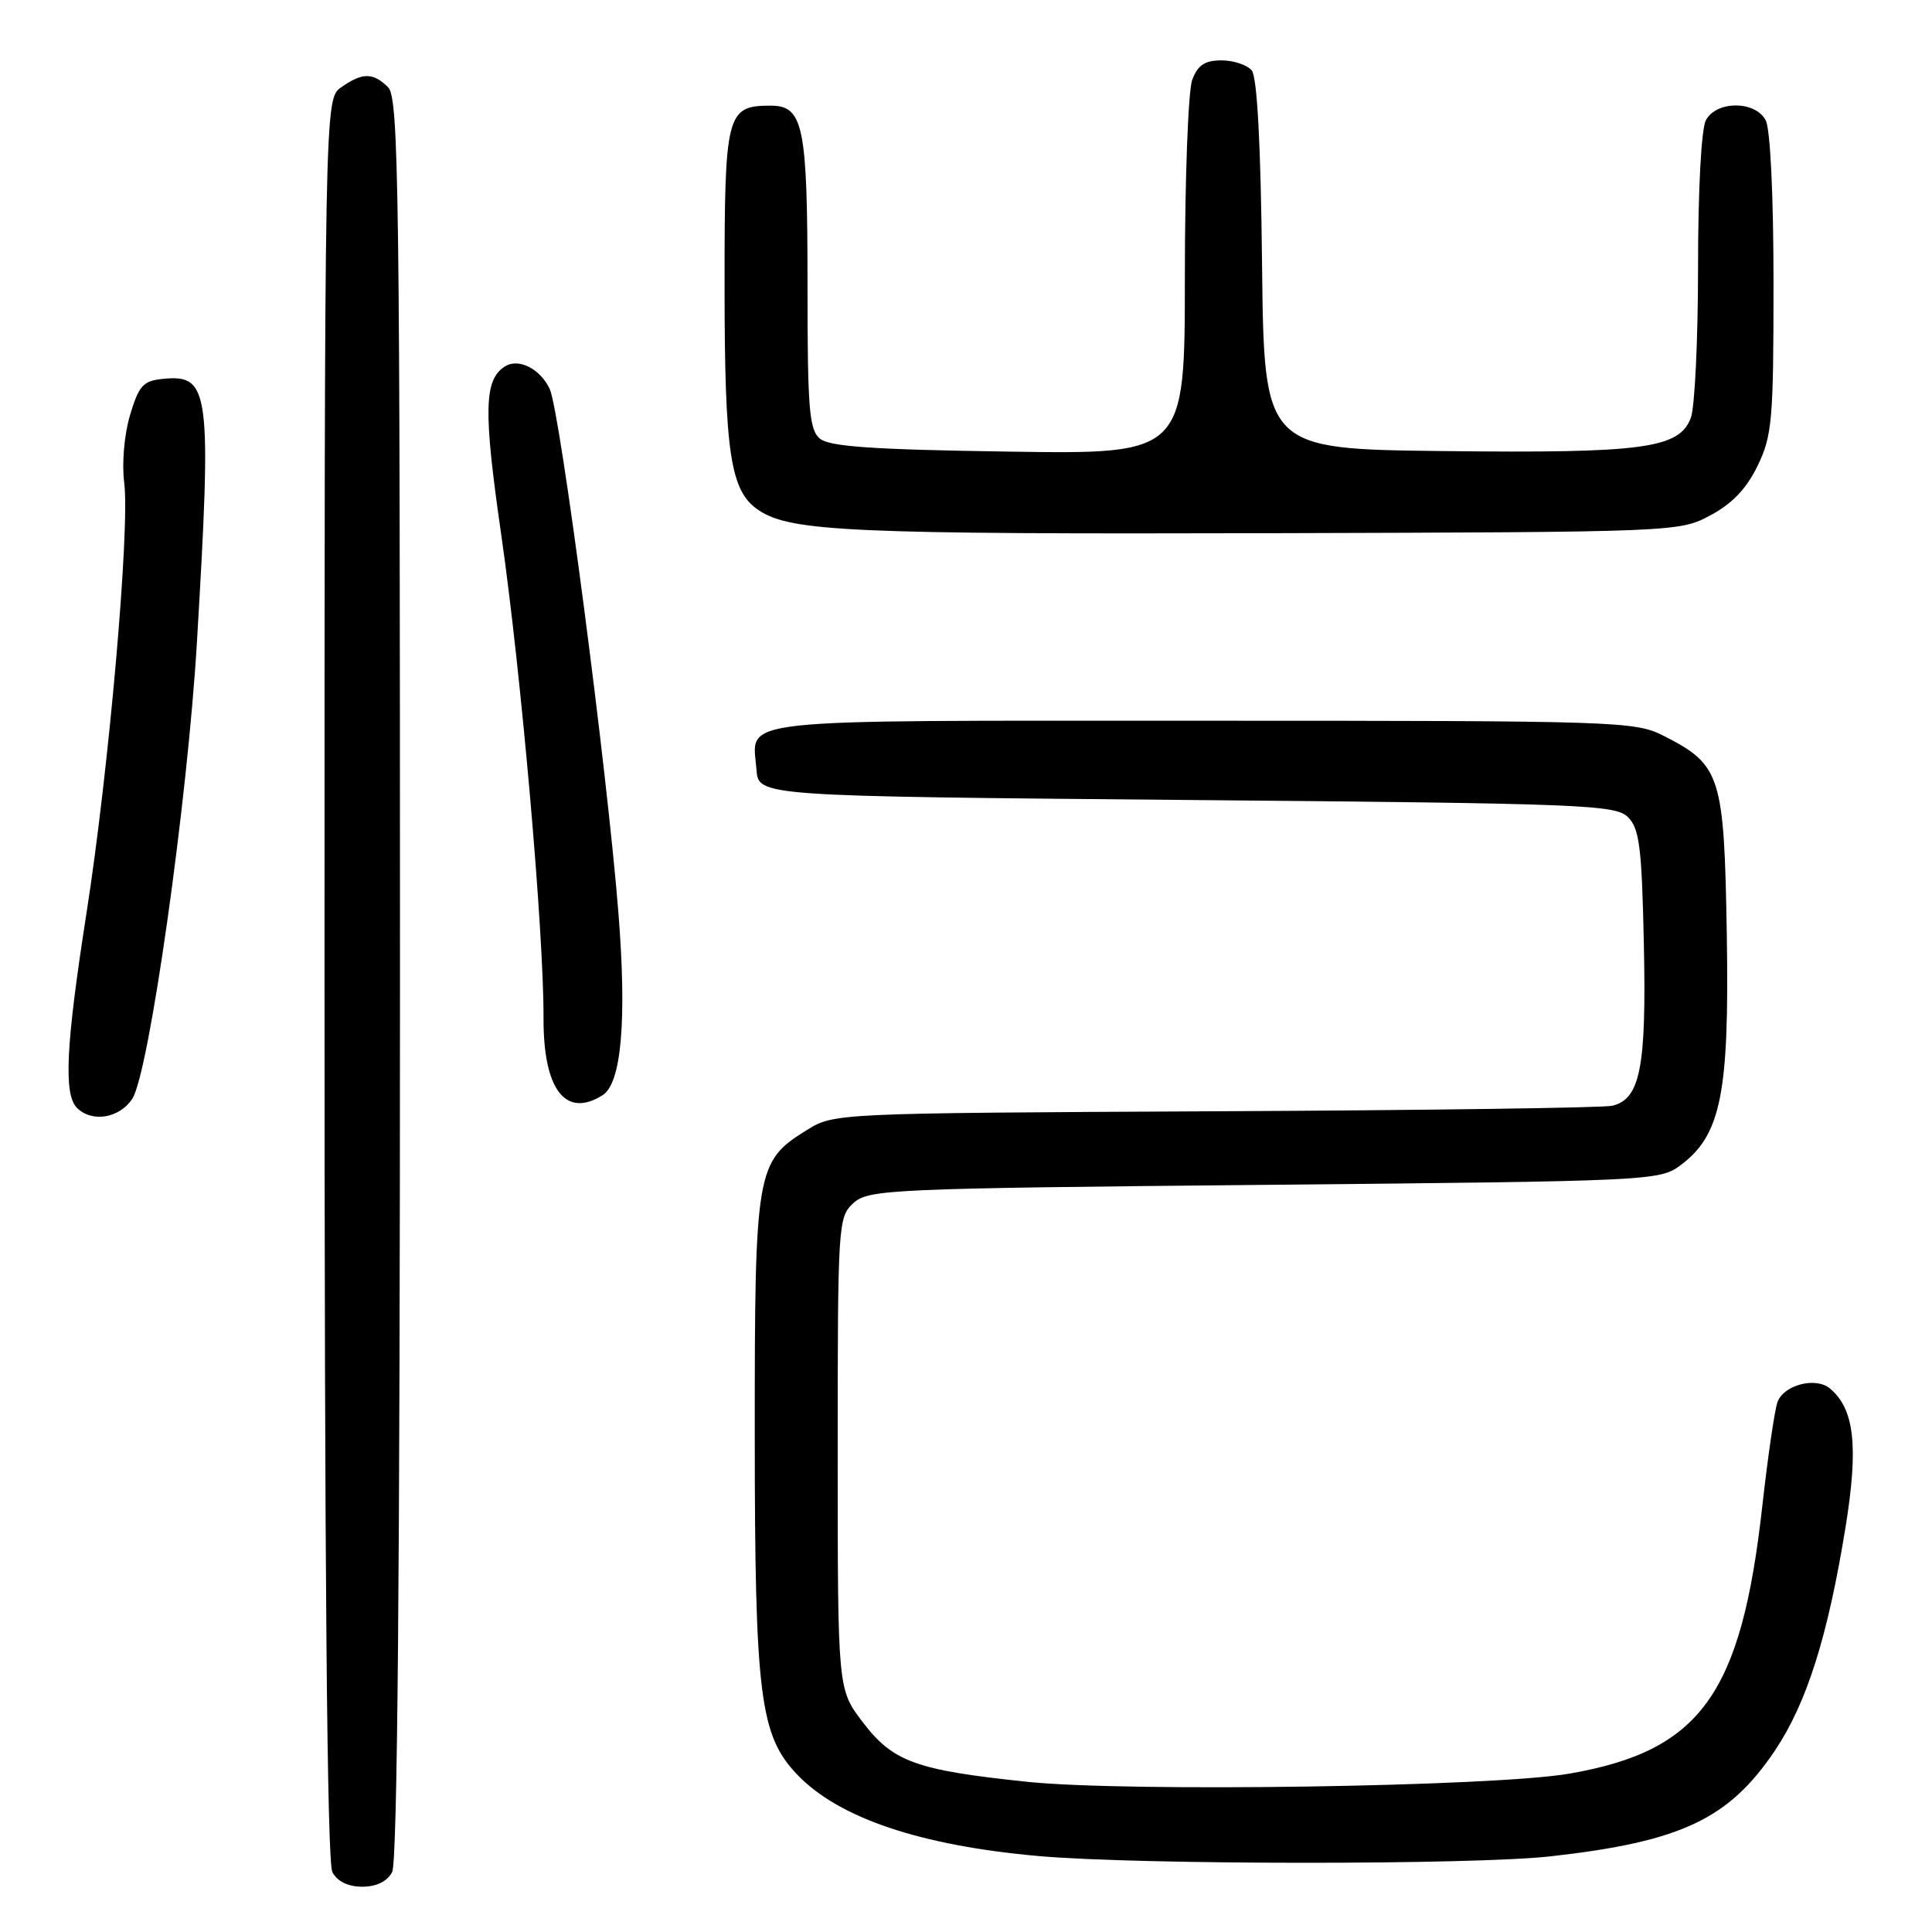 <?xml version="1.0" encoding="UTF-8" standalone="no"?>
<!DOCTYPE svg PUBLIC "-//W3C//DTD SVG 1.1//EN" "http://www.w3.org/Graphics/SVG/1.1/DTD/svg11.dtd" >
<svg xmlns="http://www.w3.org/2000/svg" xmlns:xlink="http://www.w3.org/1999/xlink" version="1.1" viewBox="0 0 256 256">
 <g >
 <path fill="currentColor"
d=" M 51.96 248.07 C 52.66 246.76 53.00 208.03 53.00 129.64 C 53.00 25.07 52.84 12.98 51.43 11.57 C 49.45 9.59 48.03 9.59 45.22 11.56 C 43.00 13.11 43.00 13.11 43.00 129.62 C 43.00 208.02 43.34 246.76 44.04 248.07 C 44.70 249.30 46.13 250.00 48.00 250.00 C 49.87 250.00 51.30 249.30 51.96 248.07 Z  M 205.50 245.97 C 222.75 244.03 229.08 241.04 235.18 231.97 C 239.40 225.69 242.20 216.84 244.55 202.32 C 246.28 191.62 245.72 186.67 242.46 183.97 C 240.60 182.42 236.41 183.49 235.54 185.74 C 235.17 186.71 234.26 192.90 233.52 199.51 C 230.74 224.50 225.37 231.98 207.99 235.01 C 198.07 236.75 149.34 237.48 136.12 236.10 C 121.33 234.55 118.32 233.46 114.30 228.17 C 111.00 223.84 111.00 223.84 111.00 192.58 C 111.00 162.07 111.05 161.26 113.10 159.40 C 115.10 157.60 117.87 157.47 167.53 157.00 C 218.76 156.51 219.92 156.46 222.68 154.40 C 228.05 150.39 229.15 144.88 228.81 123.86 C 228.46 102.71 228.03 101.36 220.44 97.50 C 216.64 95.57 214.52 95.50 159.21 95.50 C 95.85 95.50 99.72 95.07 100.24 102.00 C 100.50 105.50 100.50 105.50 157.22 106.00 C 209.90 106.46 214.06 106.63 215.72 108.28 C 217.24 109.80 217.55 112.28 217.82 125.15 C 218.17 141.42 217.34 145.66 213.62 146.52 C 212.46 146.79 188.78 147.12 161.00 147.25 C 110.50 147.50 110.50 147.50 106.86 149.77 C 100.19 153.91 100.00 155.02 100.01 190.15 C 100.02 224.72 100.68 229.97 105.66 235.17 C 111.16 240.91 121.97 244.55 137.65 245.94 C 150.86 247.11 195.20 247.13 205.50 245.97 Z  M 17.53 145.59 C 19.75 142.20 24.84 106.24 26.10 85.00 C 28.07 51.72 27.79 49.59 21.62 50.20 C 18.96 50.46 18.41 51.07 17.23 55.00 C 16.46 57.59 16.13 61.40 16.46 63.98 C 17.23 70.08 14.43 102.04 11.44 121.13 C 8.73 138.50 8.41 145.01 10.20 146.80 C 12.18 148.78 15.83 148.18 17.53 145.59 Z  M 79.86 145.11 C 82.34 143.54 83.07 135.19 81.95 121.04 C 80.46 102.10 74.24 54.63 72.85 51.57 C 71.63 48.90 68.75 47.42 66.95 48.53 C 64.13 50.27 64.03 54.31 66.41 70.81 C 69.07 89.31 72.06 123.43 72.02 134.92 C 71.99 144.39 74.94 148.22 79.86 145.11 Z  M 226.64 68.28 C 229.52 66.75 231.43 64.74 232.89 61.72 C 234.82 57.75 235.00 55.65 235.00 37.62 C 235.00 25.92 234.58 17.08 233.96 15.93 C 232.57 13.32 227.43 13.32 226.04 15.93 C 225.43 17.06 225.00 25.22 225.00 35.37 C 225.00 44.99 224.57 54.00 224.04 55.38 C 222.51 59.43 217.73 60.07 191.33 59.77 C 167.50 59.50 167.50 59.50 167.23 35.08 C 167.06 19.12 166.58 10.20 165.86 9.33 C 165.25 8.60 163.45 8.00 161.85 8.00 C 159.66 8.00 158.71 8.62 157.98 10.57 C 157.44 11.98 157.00 23.72 157.00 36.66 C 157.00 60.19 157.00 60.19 133.65 59.84 C 115.73 59.58 109.92 59.18 108.65 58.13 C 107.22 56.94 107.00 54.22 107.00 37.94 C 107.00 16.62 106.46 14.00 102.10 14.00 C 96.26 14.00 96.00 15.03 96.01 37.82 C 96.01 60.23 96.77 65.15 100.58 67.64 C 104.84 70.44 112.95 70.80 168.50 70.65 C 222.21 70.50 222.52 70.49 226.64 68.28 Z "/>
</g>
</svg>